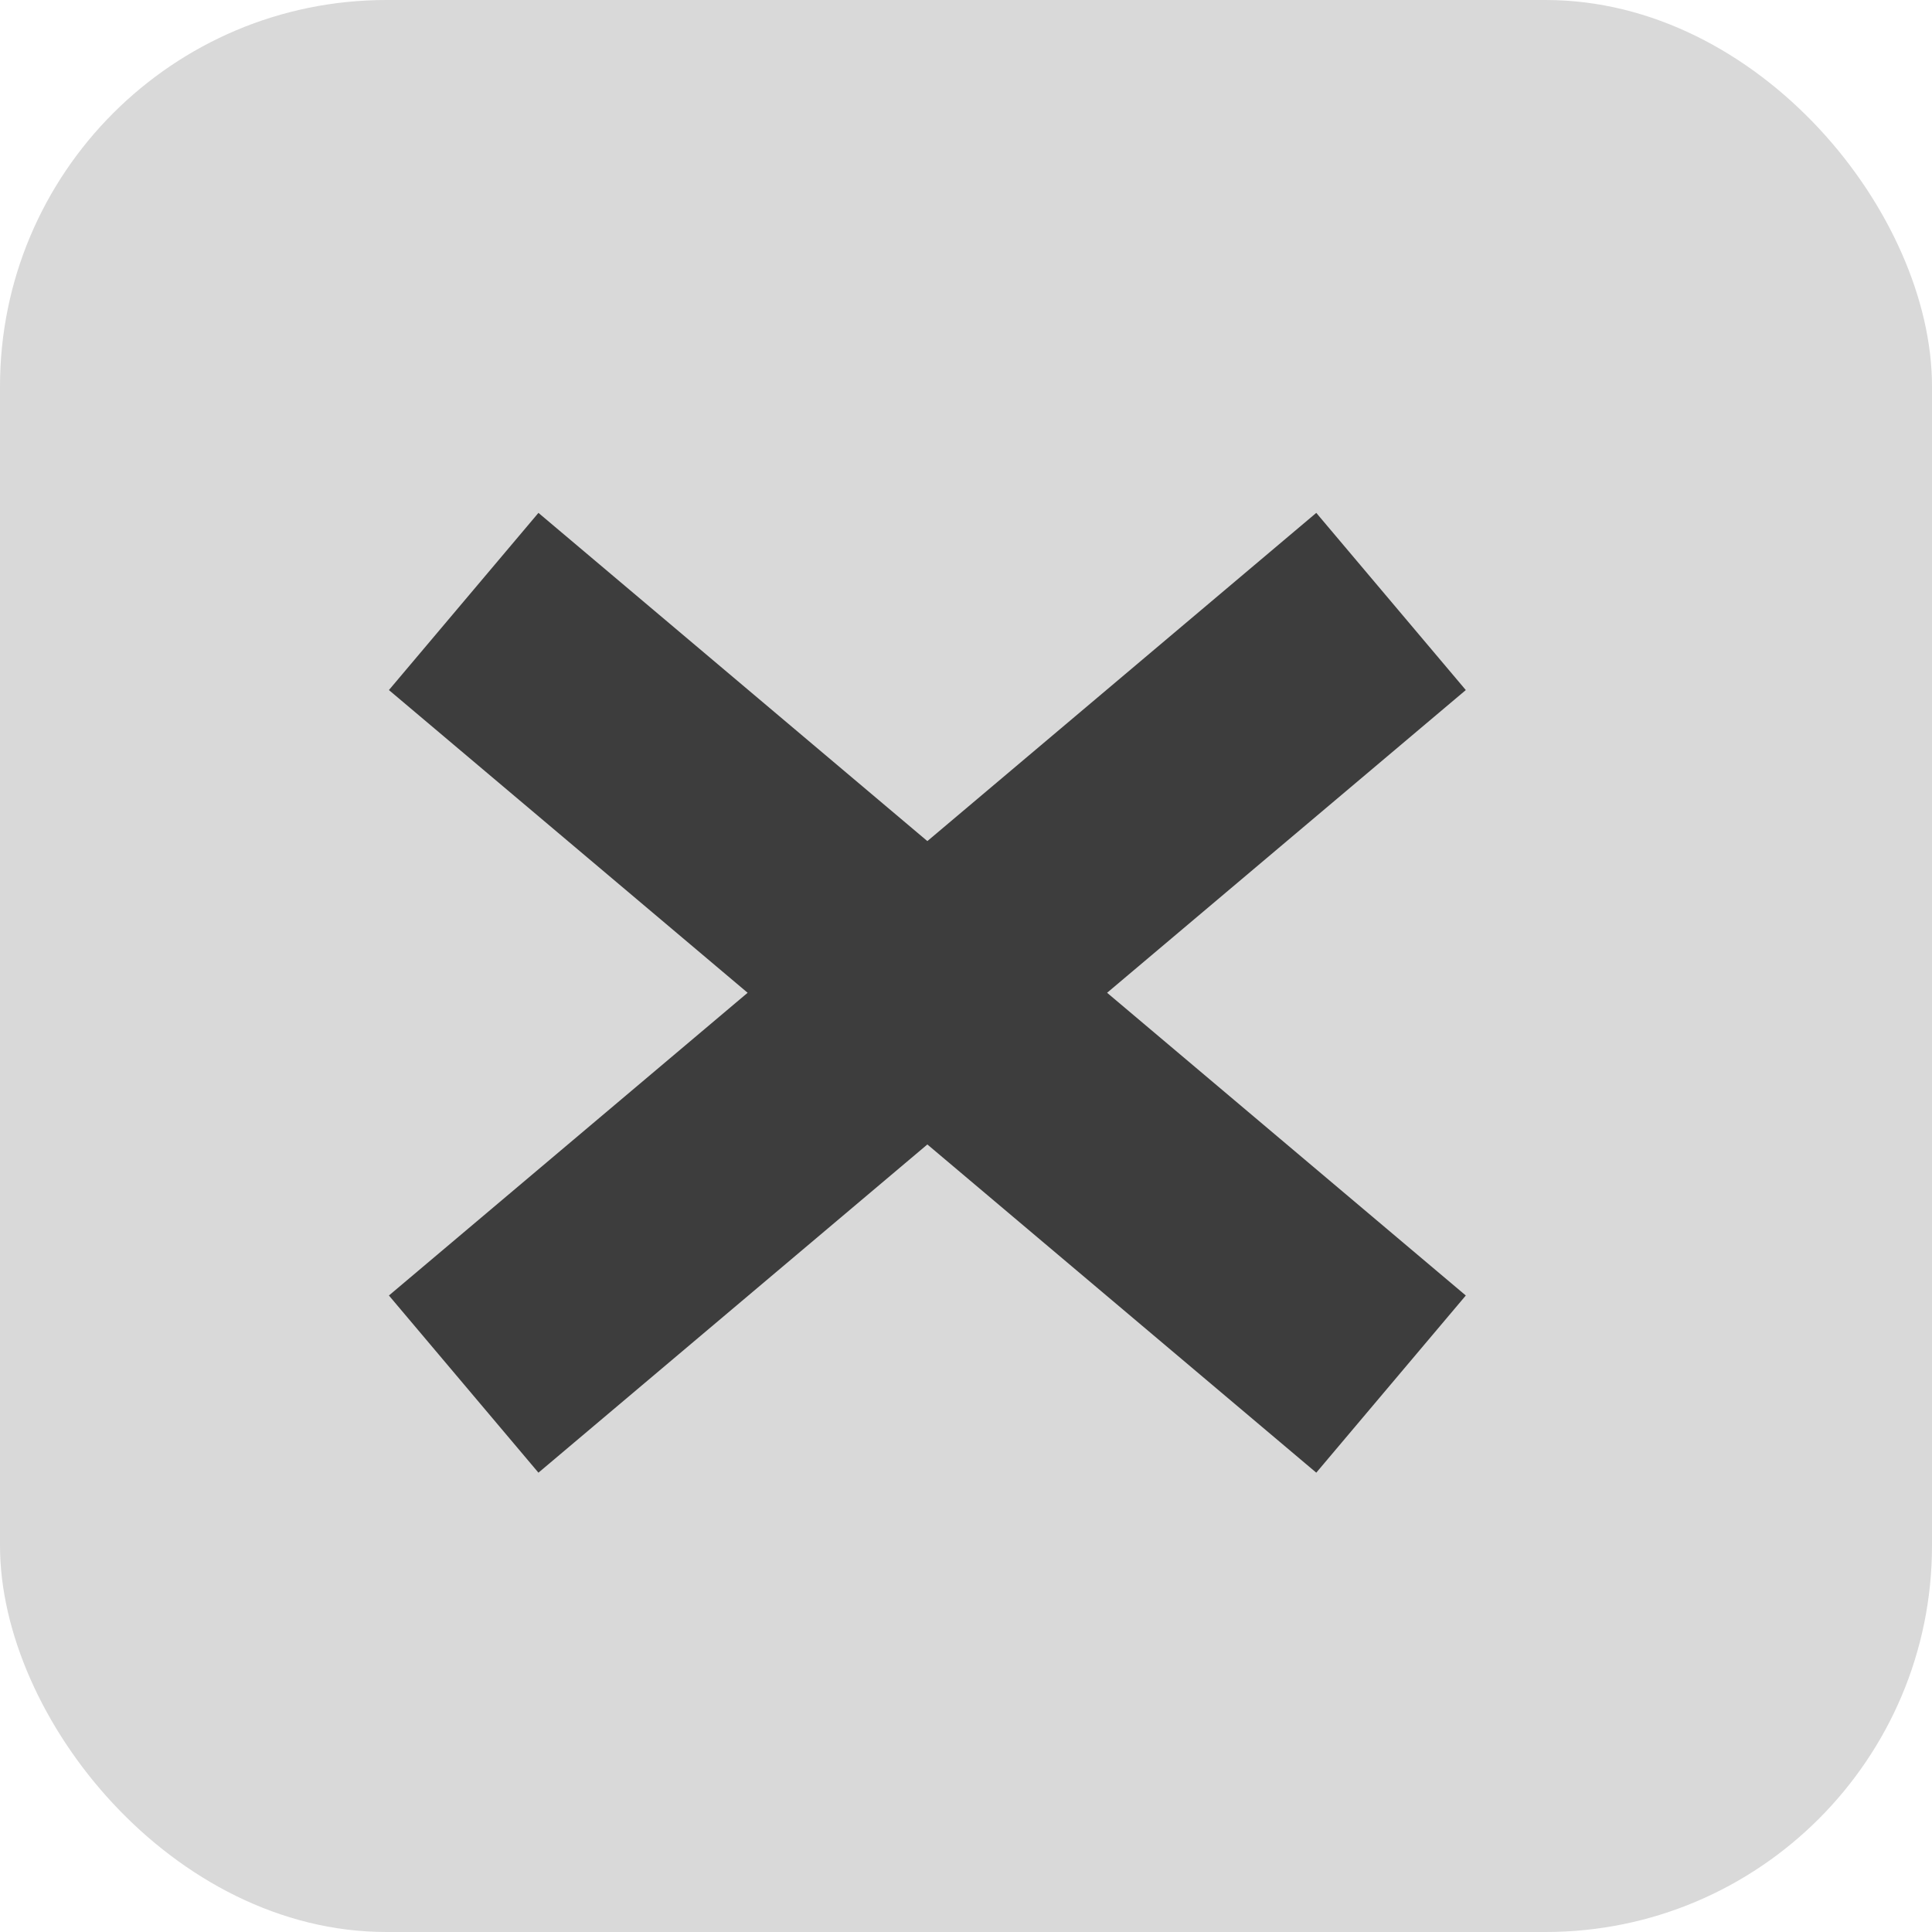 <svg width="50" height="50" viewBox="0 0 25 25" fill="none" xmlns="http://www.w3.org/2000/svg">
<rect width="25" height="25" rx="5" fill="#D9D9D9"/>
<path d="M6 7.783L18 17.91M18 7.783L6 17.91" stroke="#3D3D3D" stroke-width="3"/>
</svg>